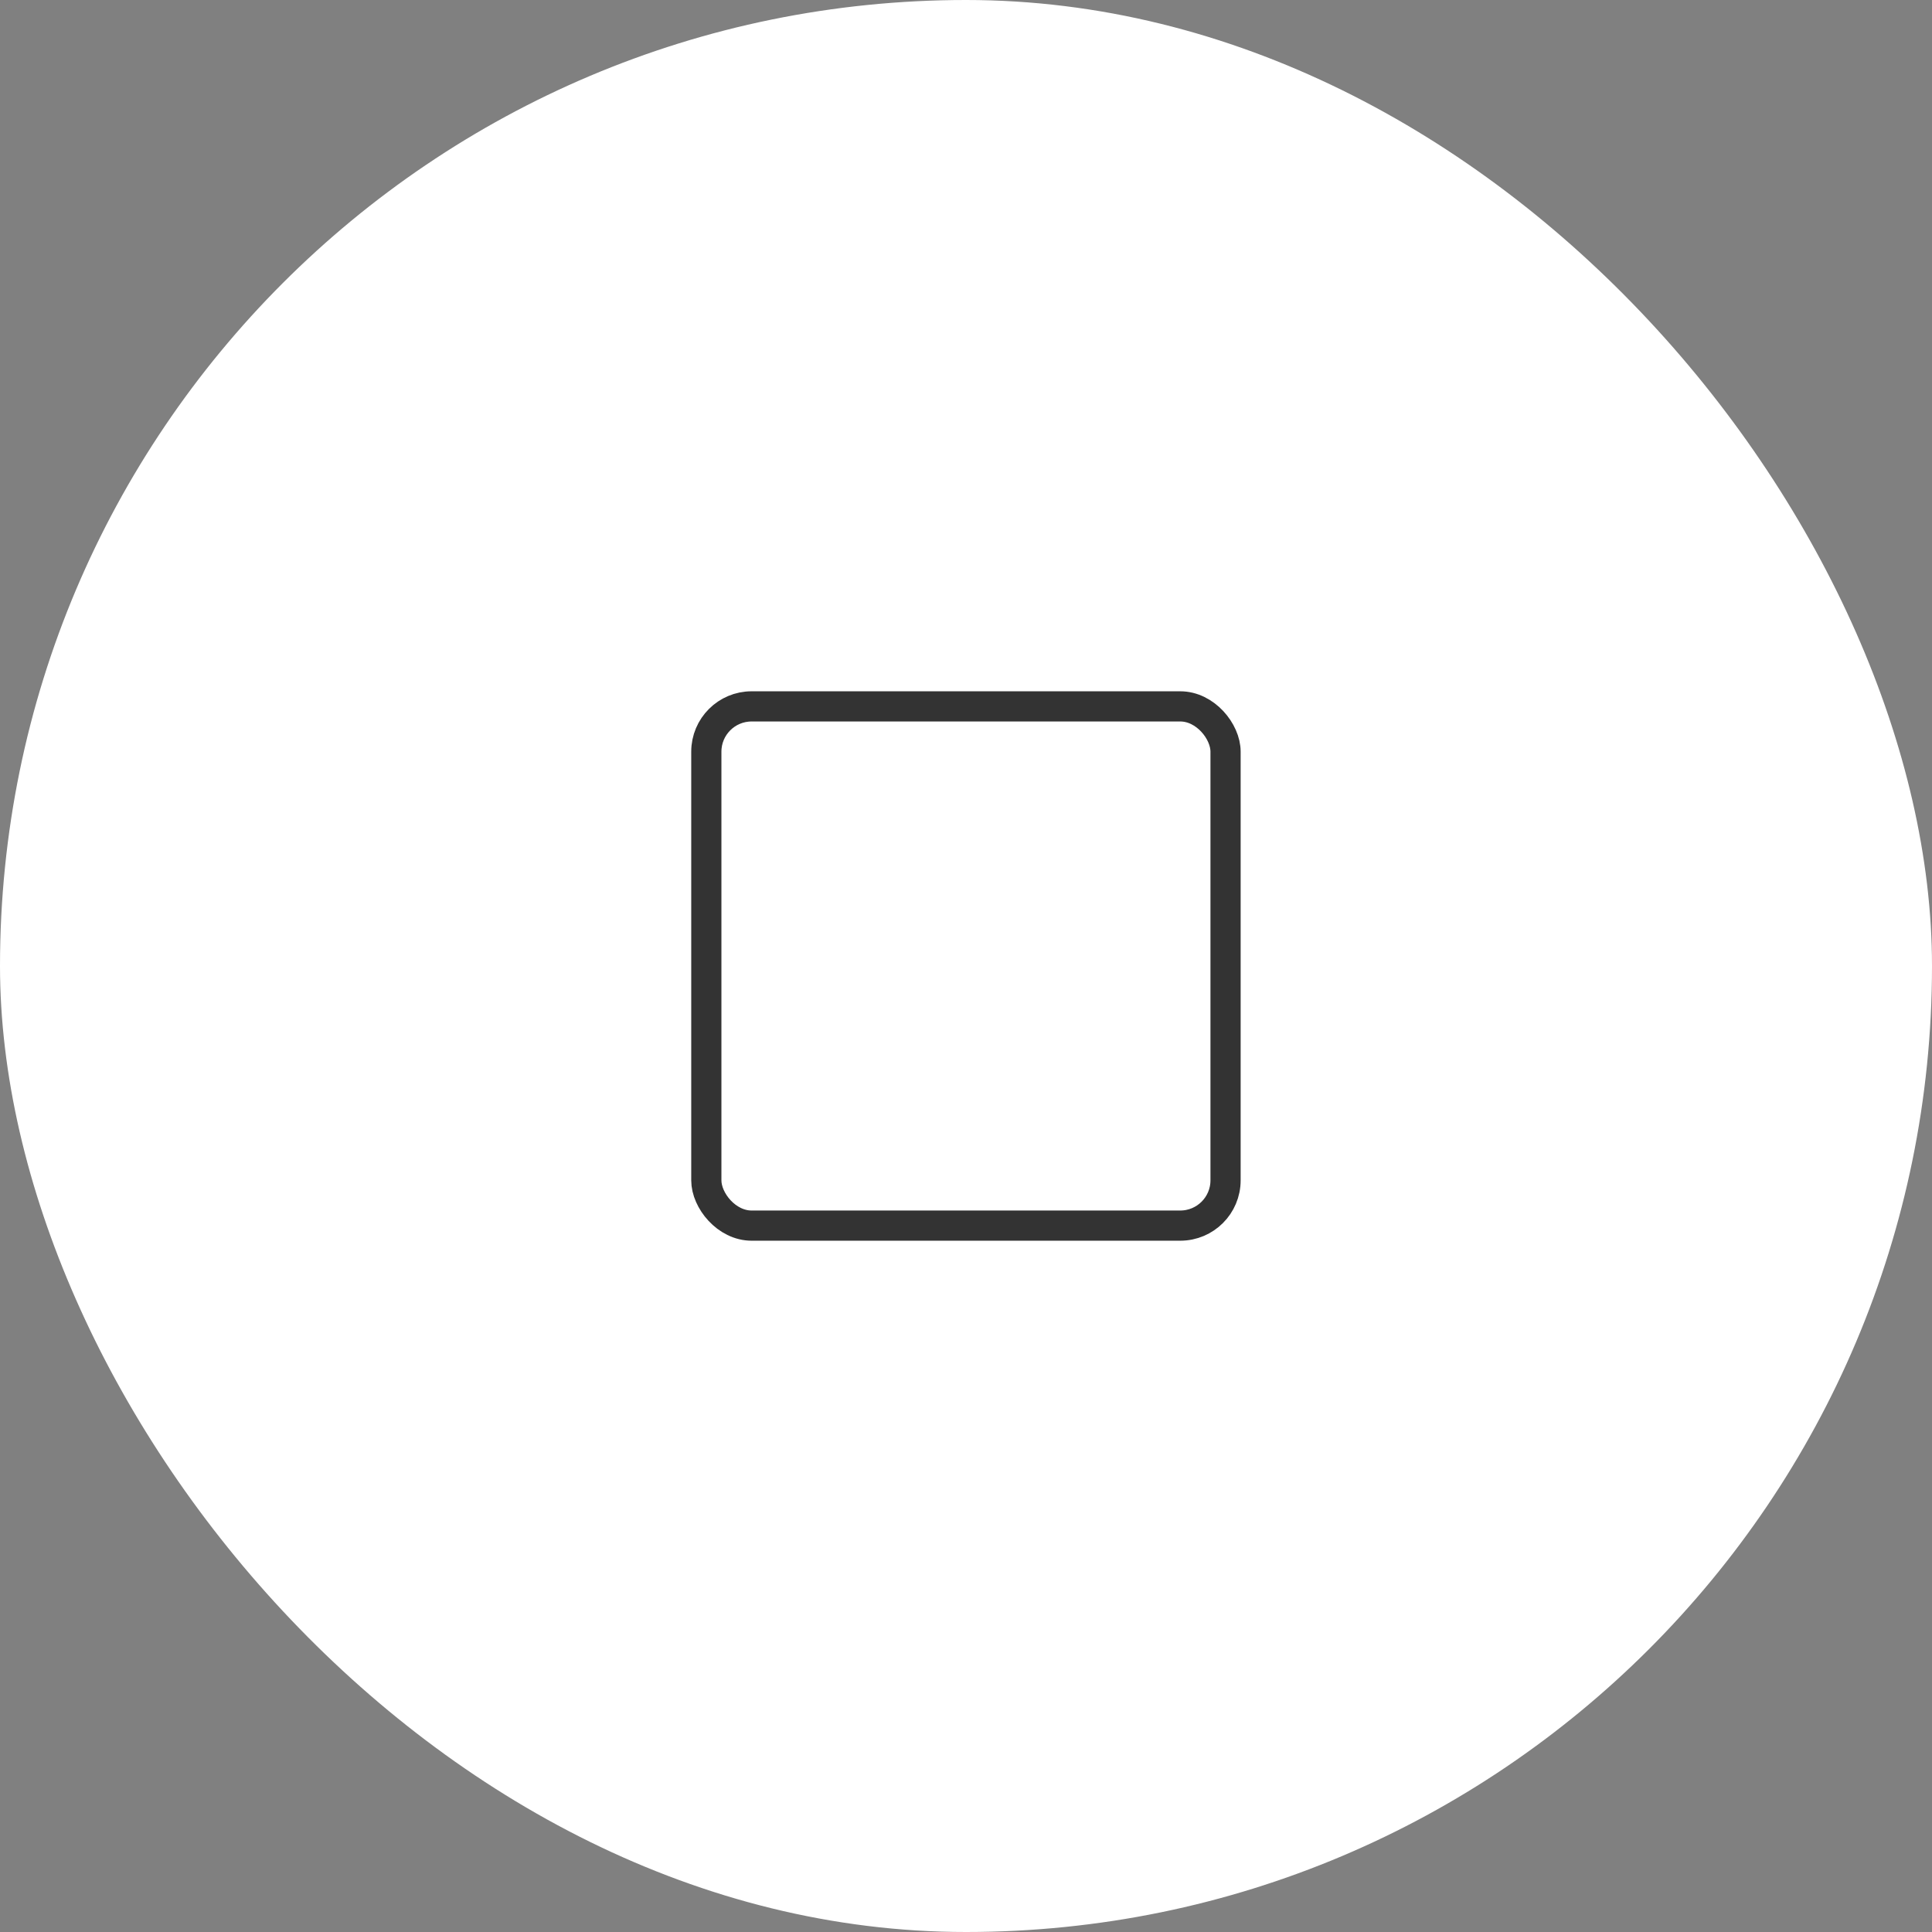 <svg width="64" height="64" viewBox="0 0 64 64" fill="none" xmlns="http://www.w3.org/2000/svg">
<rect x="0" y="0" width="64" height="64" fill="#808080" stroke="none"/>
<rect width="64" height="64" rx="32" fill="white"/>
<mask id="mask0_1816_2" style="mask-type:alpha" maskUnits="userSpaceOnUse" x="19" y="19" width="26" height="26">
<rect x="19" y="19" width="26" height="26" fill="#D9D9D9"/>
</mask>
<g mask="url(#mask0_1816_2)">
<rect x="23.398" y="23.4" width="17.2" height="17.2" rx="1.5" stroke="#333333"/>
</g>
</svg>
